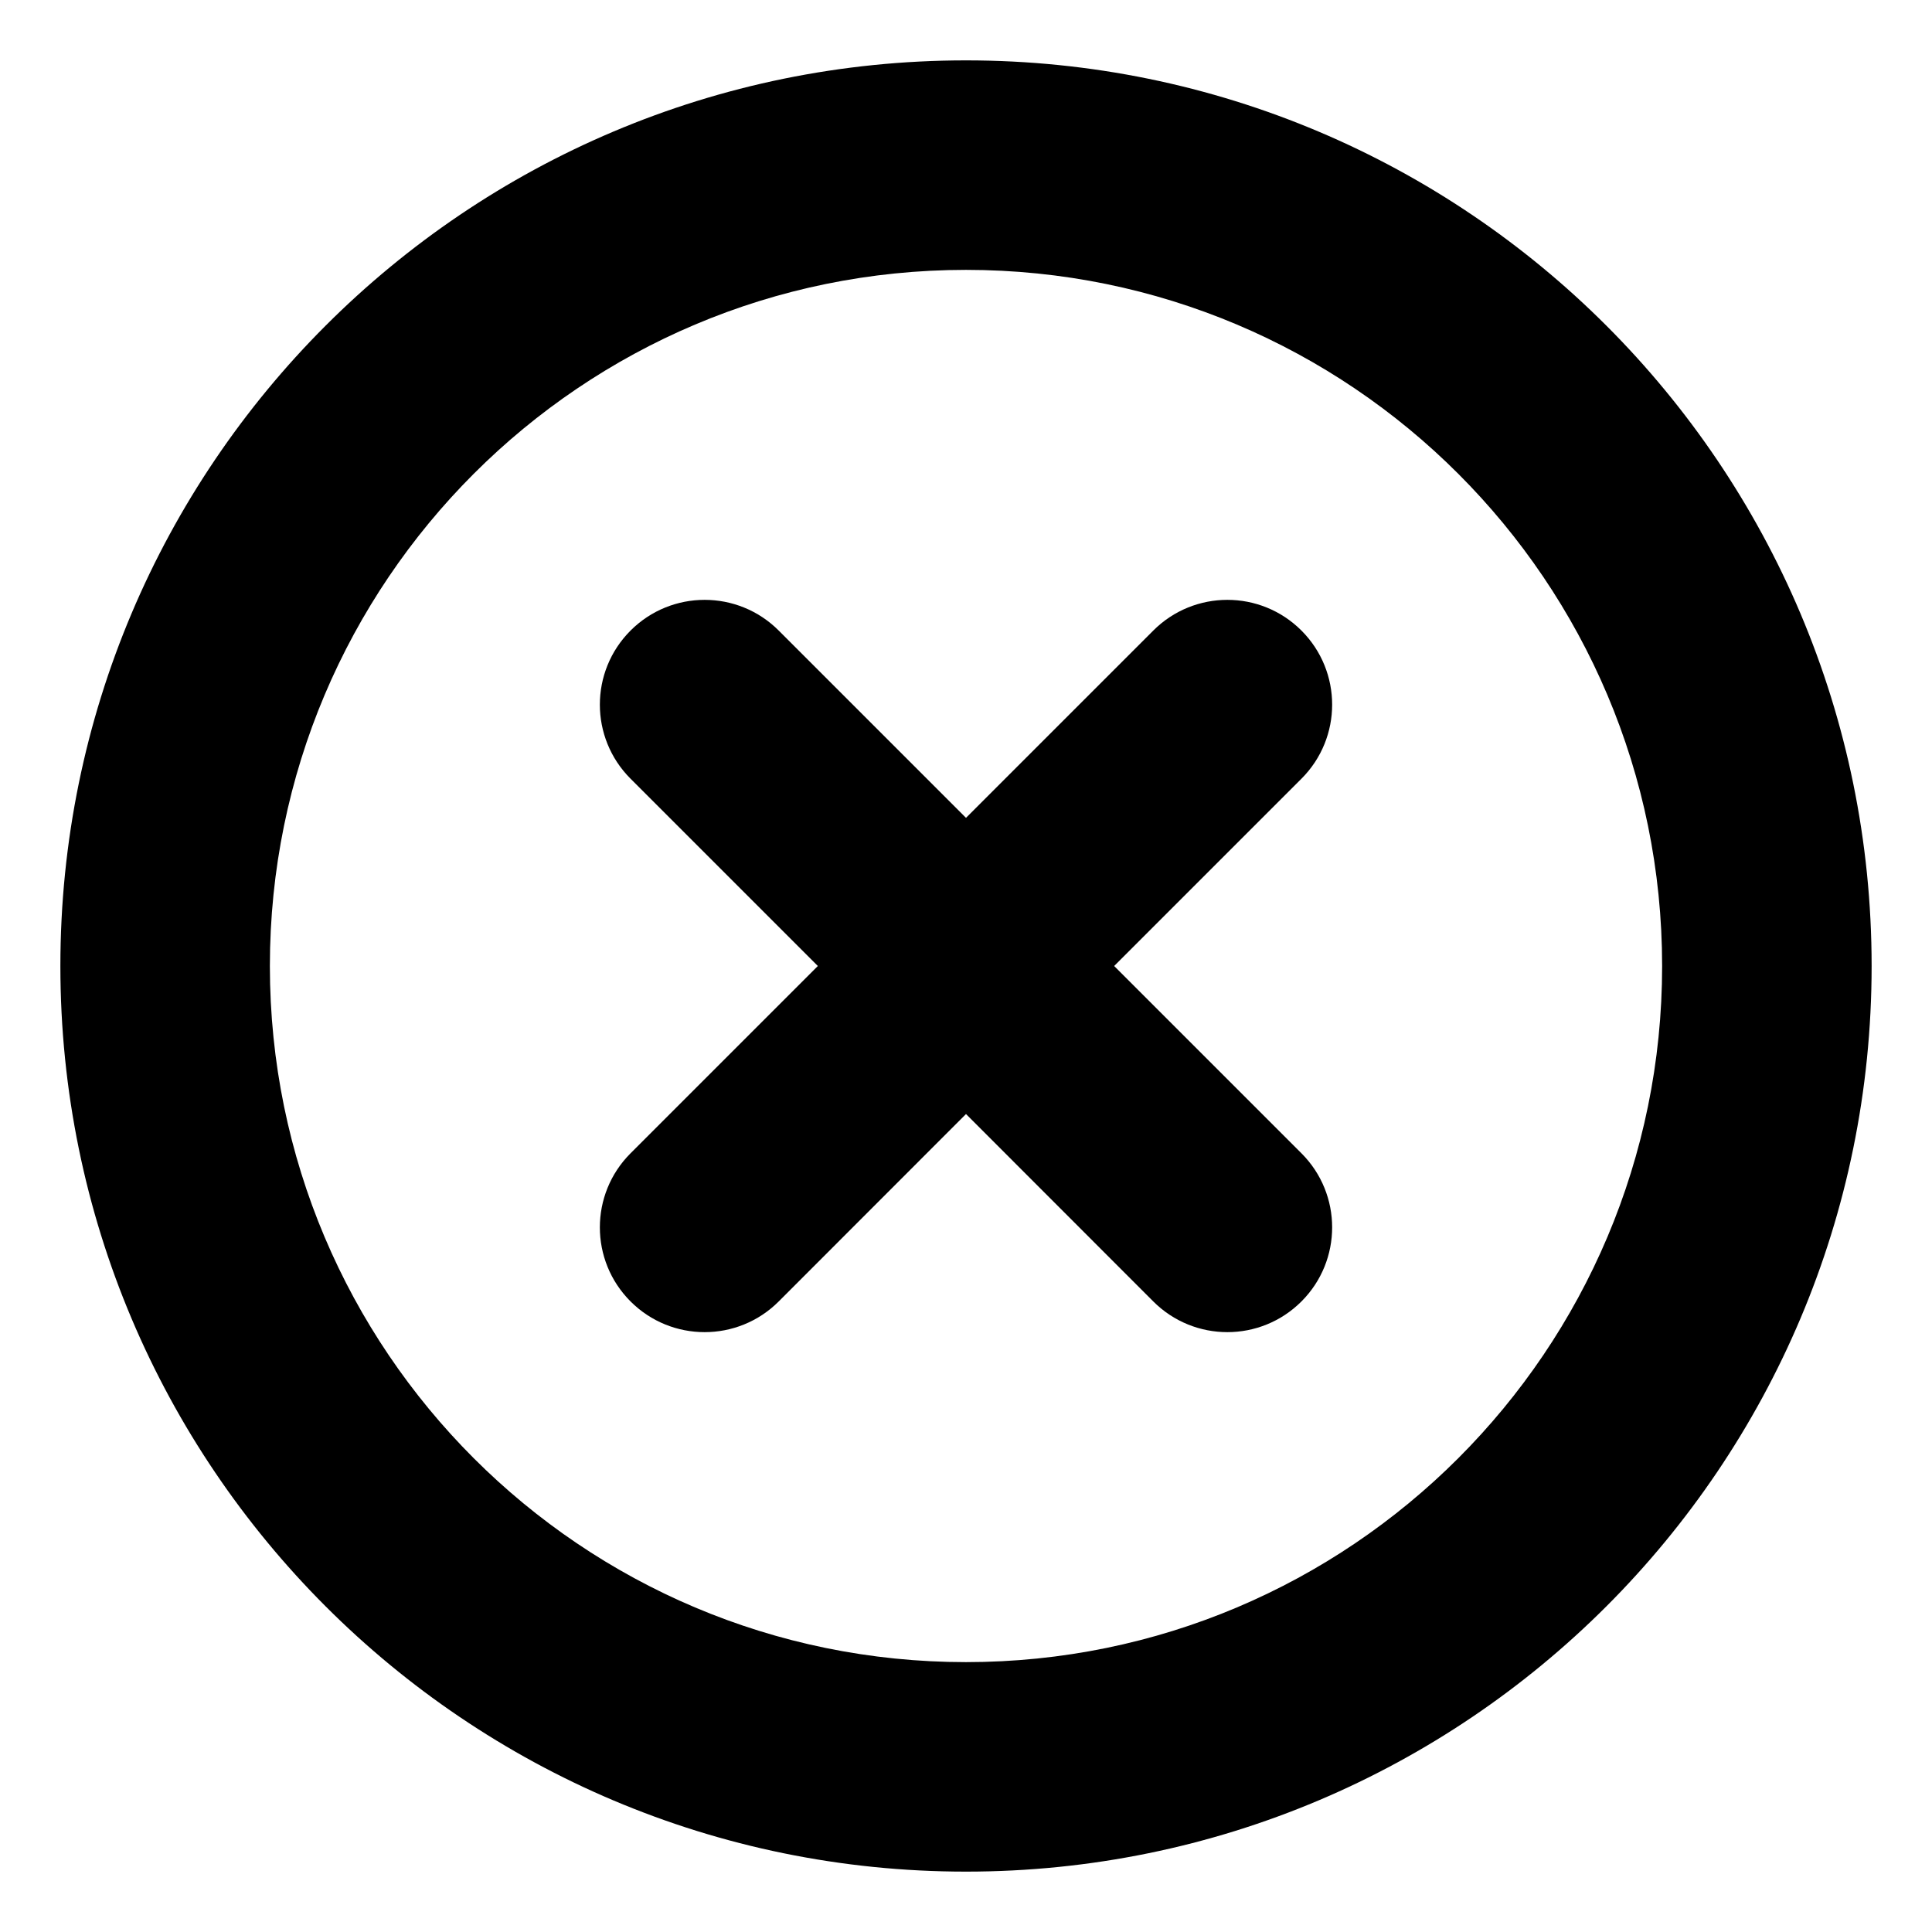   <svg
                class="interface-icon o__standard o__standard__delete"
                width="16"
                height="16"
                viewBox="0 0 16 16"
                xmlns="http://www.w3.org/2000/svg"
              >
                <path d="M6.449 10.778C6.11 11.117 5.561 11.117 5.222 10.778C4.883 10.439 4.883 9.89 5.222 9.551L6.773 8L5.222 6.449C4.883 6.11 4.883 5.561 5.222 5.222C5.561 4.883 6.11 4.883 6.449 5.222L8 6.773L9.551 5.222C9.89 4.883 10.439 4.883 10.778 5.222C11.117 5.561 11.117 6.11 10.778 6.449L9.227 8L10.778 9.551C11.117 9.89 11.117 10.439 10.778 10.778C10.439 11.117 9.89 11.117 9.551 10.778L8 9.226L6.449 10.778Z"></path>
                <path
                  fill-rule="evenodd"
                  clip-rule="evenodd"
                  d="M8 15.5C3.858 15.5 0.5 12.142 0.5 8C0.5 3.858 3.858 0.5 8 0.5C12.142 0.5 15.5 3.858 15.5 8C15.5 12.142 12.142 15.5 8 15.5ZM2.235 8C2.235 11.184 4.816 13.765 8 13.765C11.184 13.765 13.765 11.184 13.765 8C13.765 4.816 11.184 2.235 8 2.235C4.816 2.235 2.235 4.816 2.235 8Z"
                ></path>
              </svg>